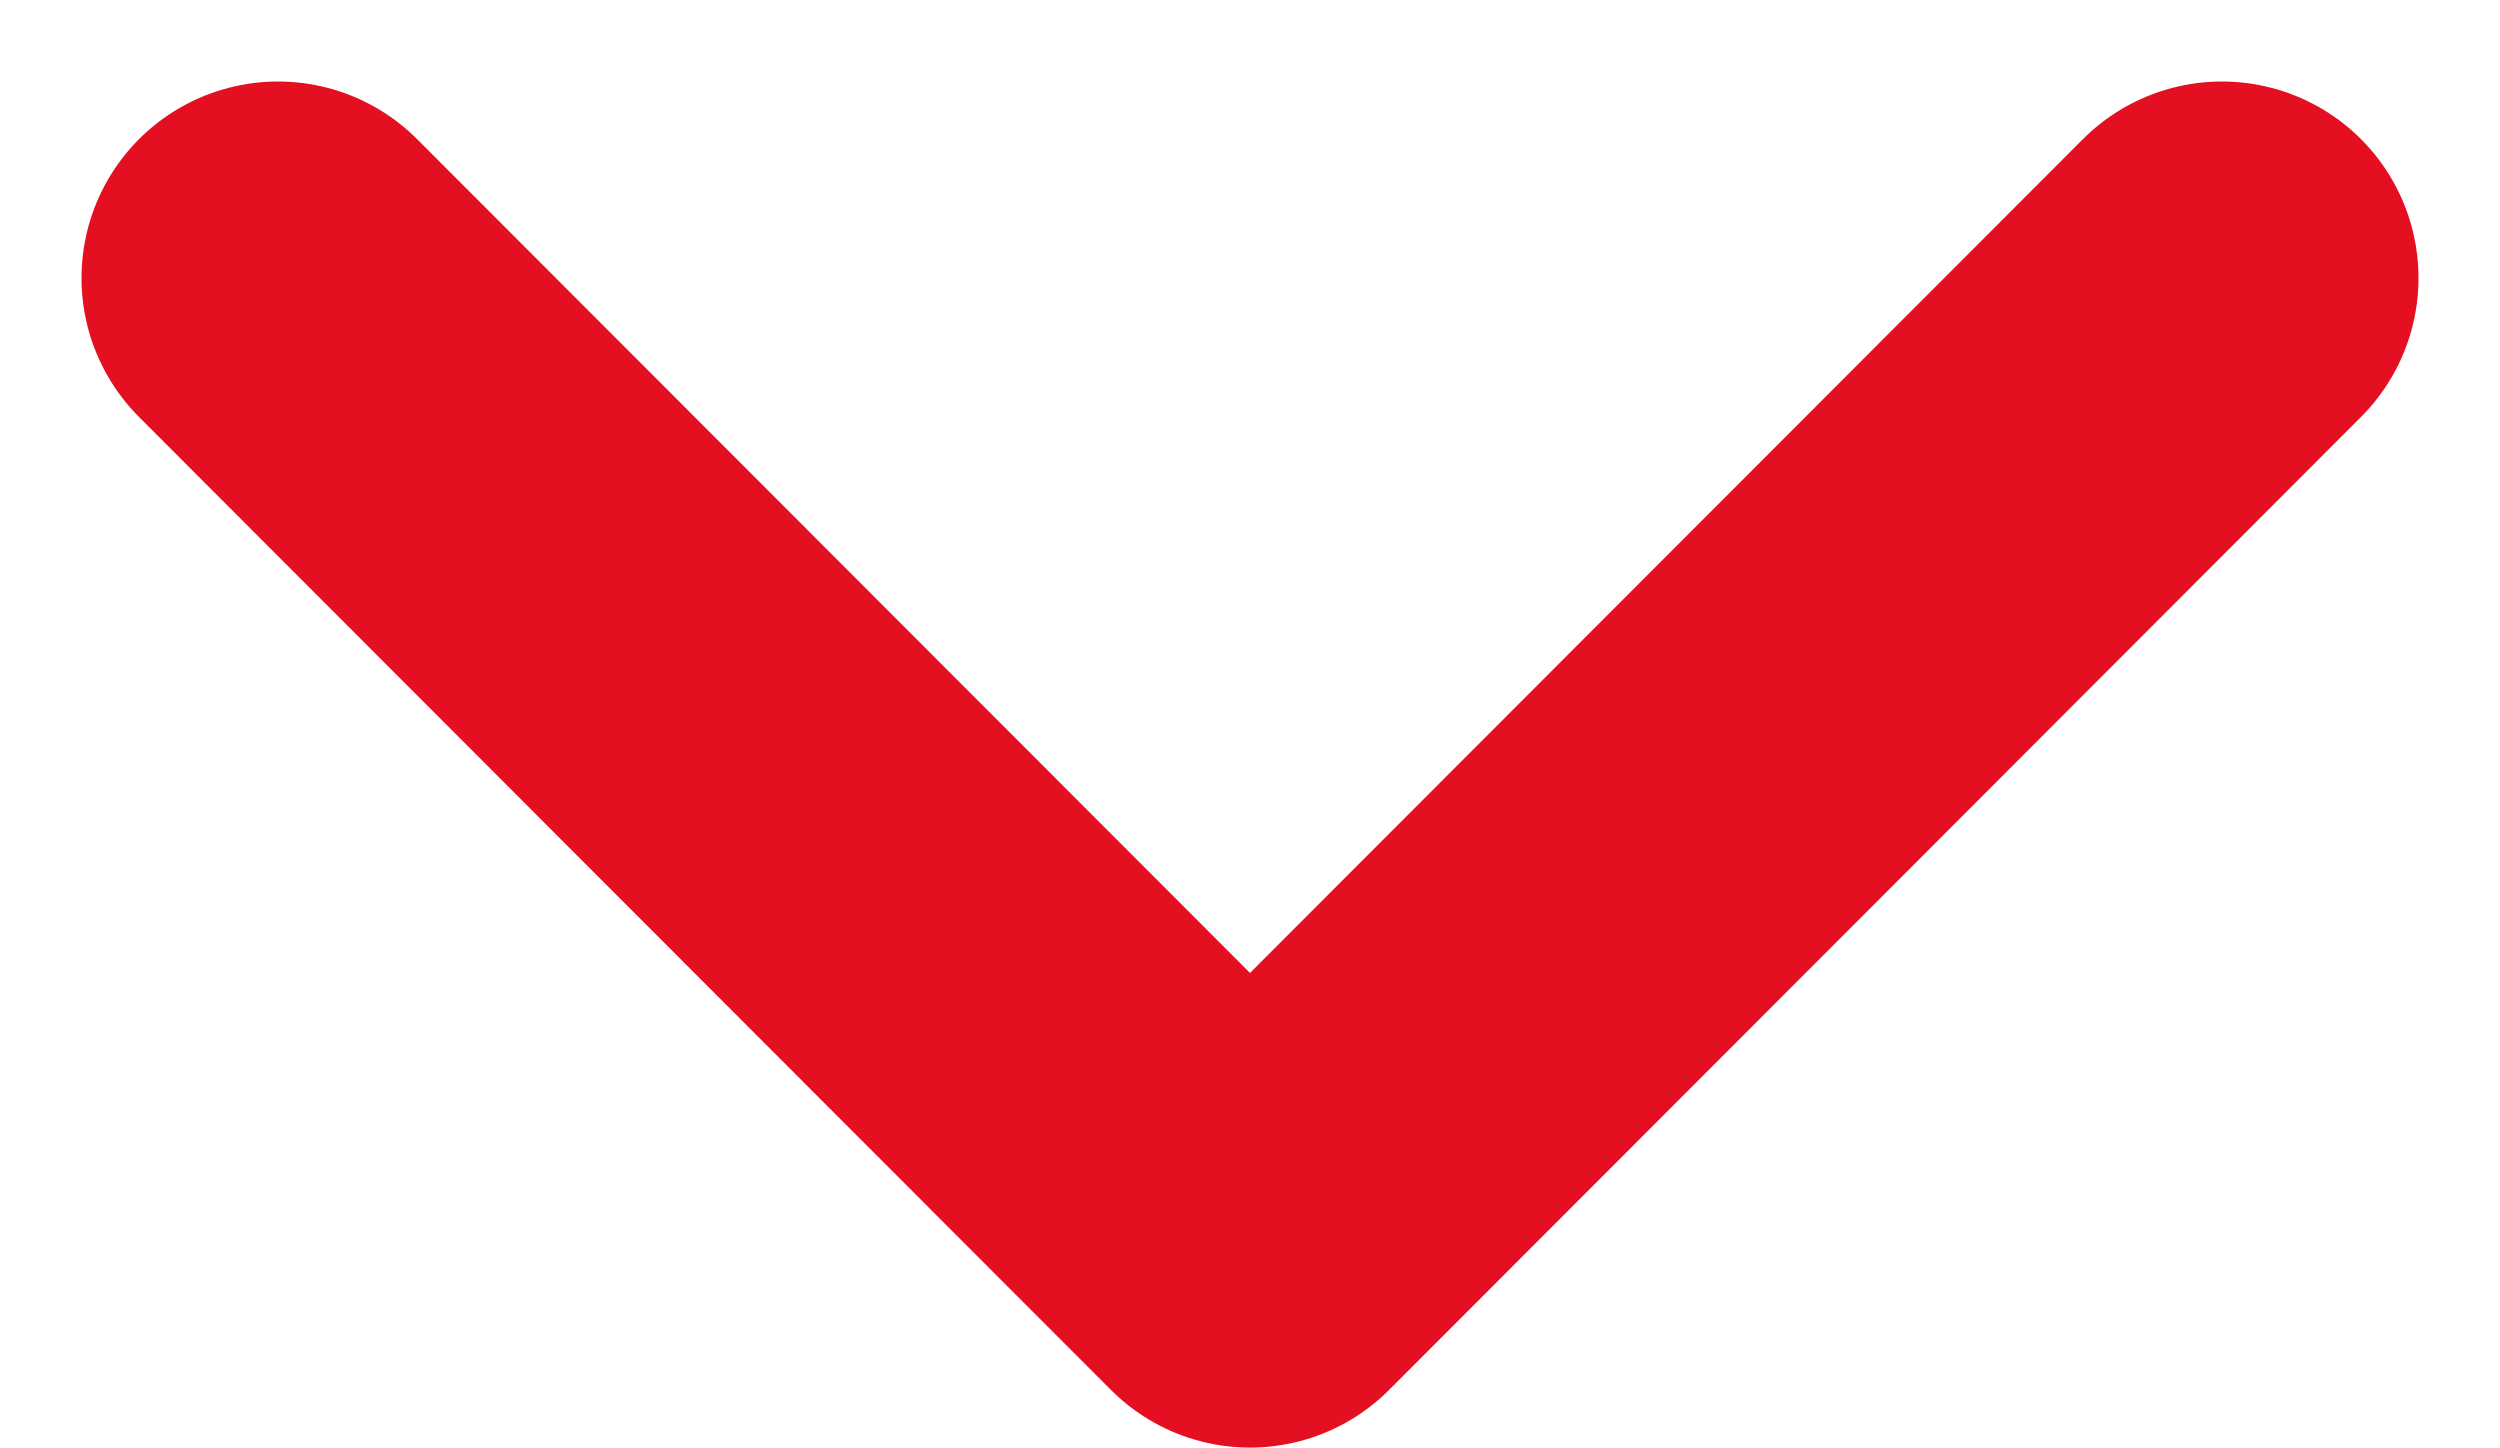 <svg xmlns="http://www.w3.org/2000/svg" width="9.54" height="5.524" viewBox="0 0 9.54 5.524">
  <path id="Path_19862" data-name="Path 19862" d="M3.713,0,0,3.709,3.713,7.418" transform="translate(1.061 4.774) rotate(-90)" fill="none" stroke="#e41022" stroke-linecap="round" stroke-linejoin="round" stroke-miterlimit="10" stroke-width="1.5"/>
</svg>
